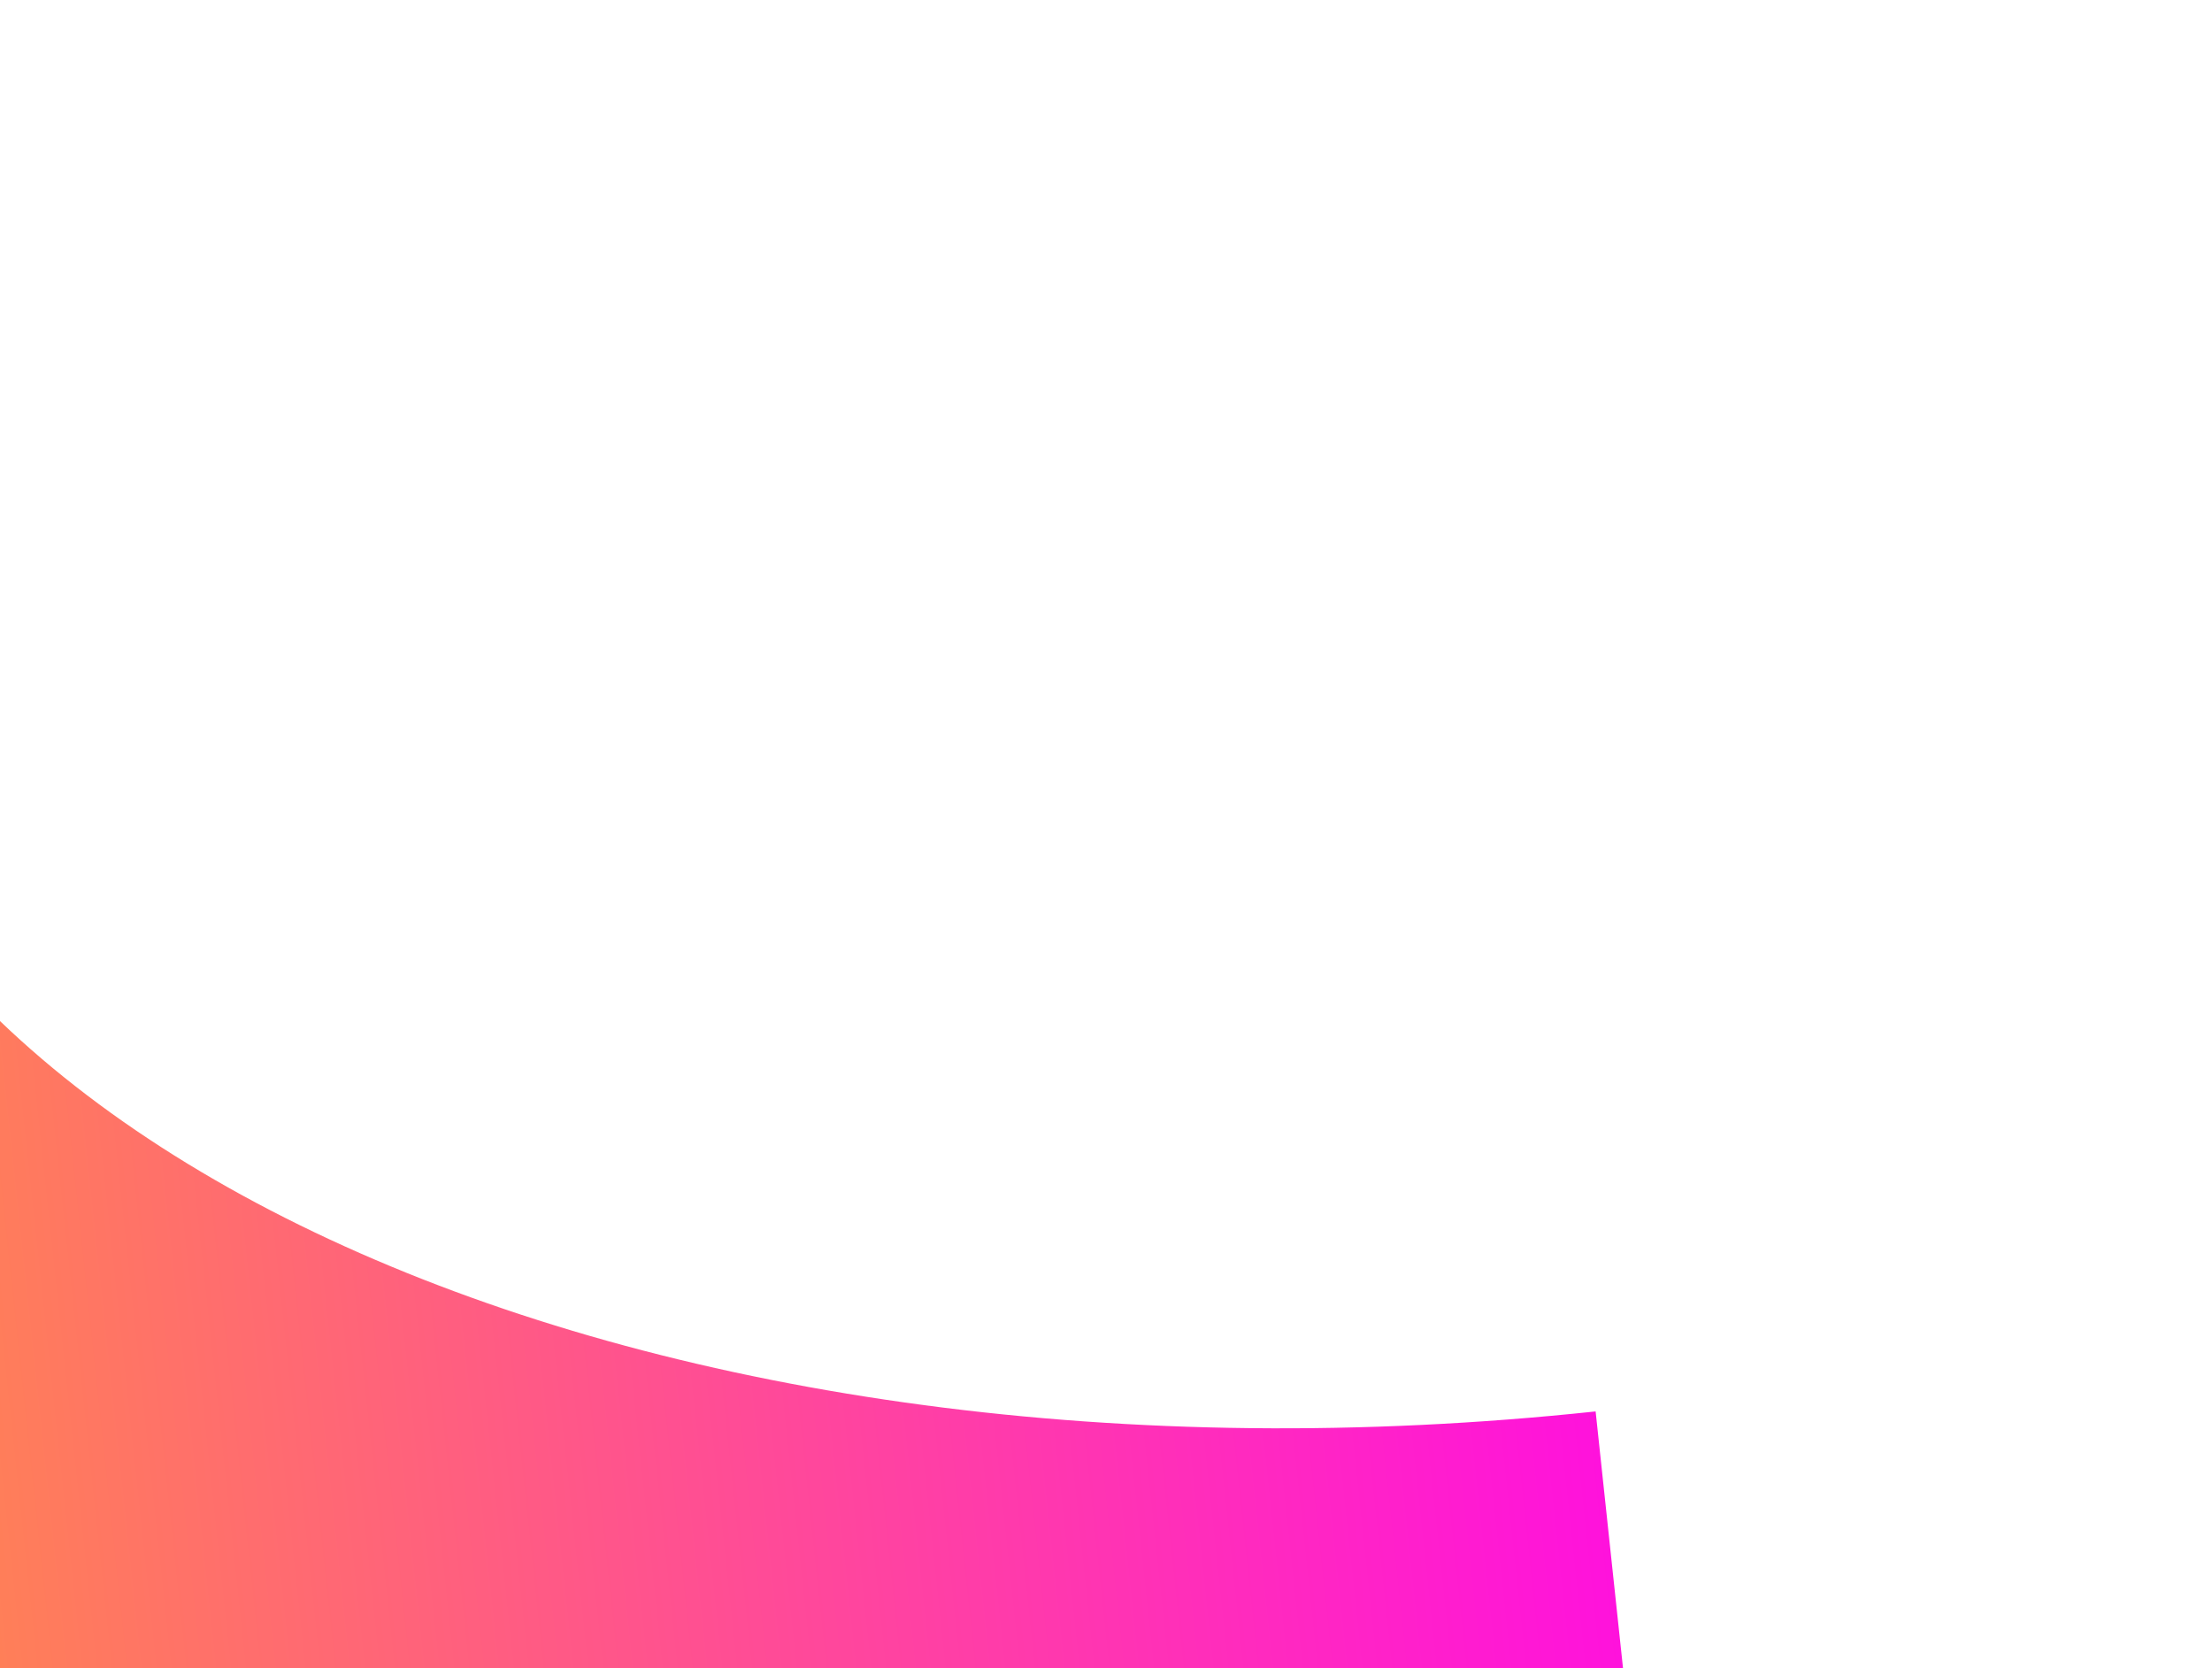 <svg width="1440" height="1086" viewBox="0 0 1440 1086" fill="none" xmlns="http://www.w3.org/2000/svg">
<g filter="url(#filter0_f_1_10)">
<path d="M1068.76 1200.01L1038.74 918.746C426.566 984.077 -101.892 751.412 -139.389 400.049L-629.43 452.346C-575.385 958.764 186.431 1294.17 1068.76 1200.01Z" fill="url(#paint0_linear_1_10)"/>
</g>
<defs>
<filter id="filter0_f_1_10" x="-1029.43" y="0.049" width="2498.19" height="1615.8" filterUnits="userSpaceOnUse" color-interpolation-filters="sRGB">
<feFlood flood-opacity="0" result="BackgroundImageFix"/>
<feBlend mode="normal" in="SourceGraphic" in2="BackgroundImageFix" result="shape"/>
<feGaussianBlur stdDeviation="200" result="effect1_foregroundBlur_1_10"/>
</filter>
<linearGradient id="paint0_linear_1_10" x1="1019.77" y1="740.754" x2="-580.443" y2="911.528" gradientUnits="userSpaceOnUse">
<stop stop-color="#FF12DC"/>
<stop offset="1" stop-color="#FFB912"/>
</linearGradient>
</defs>
</svg>
